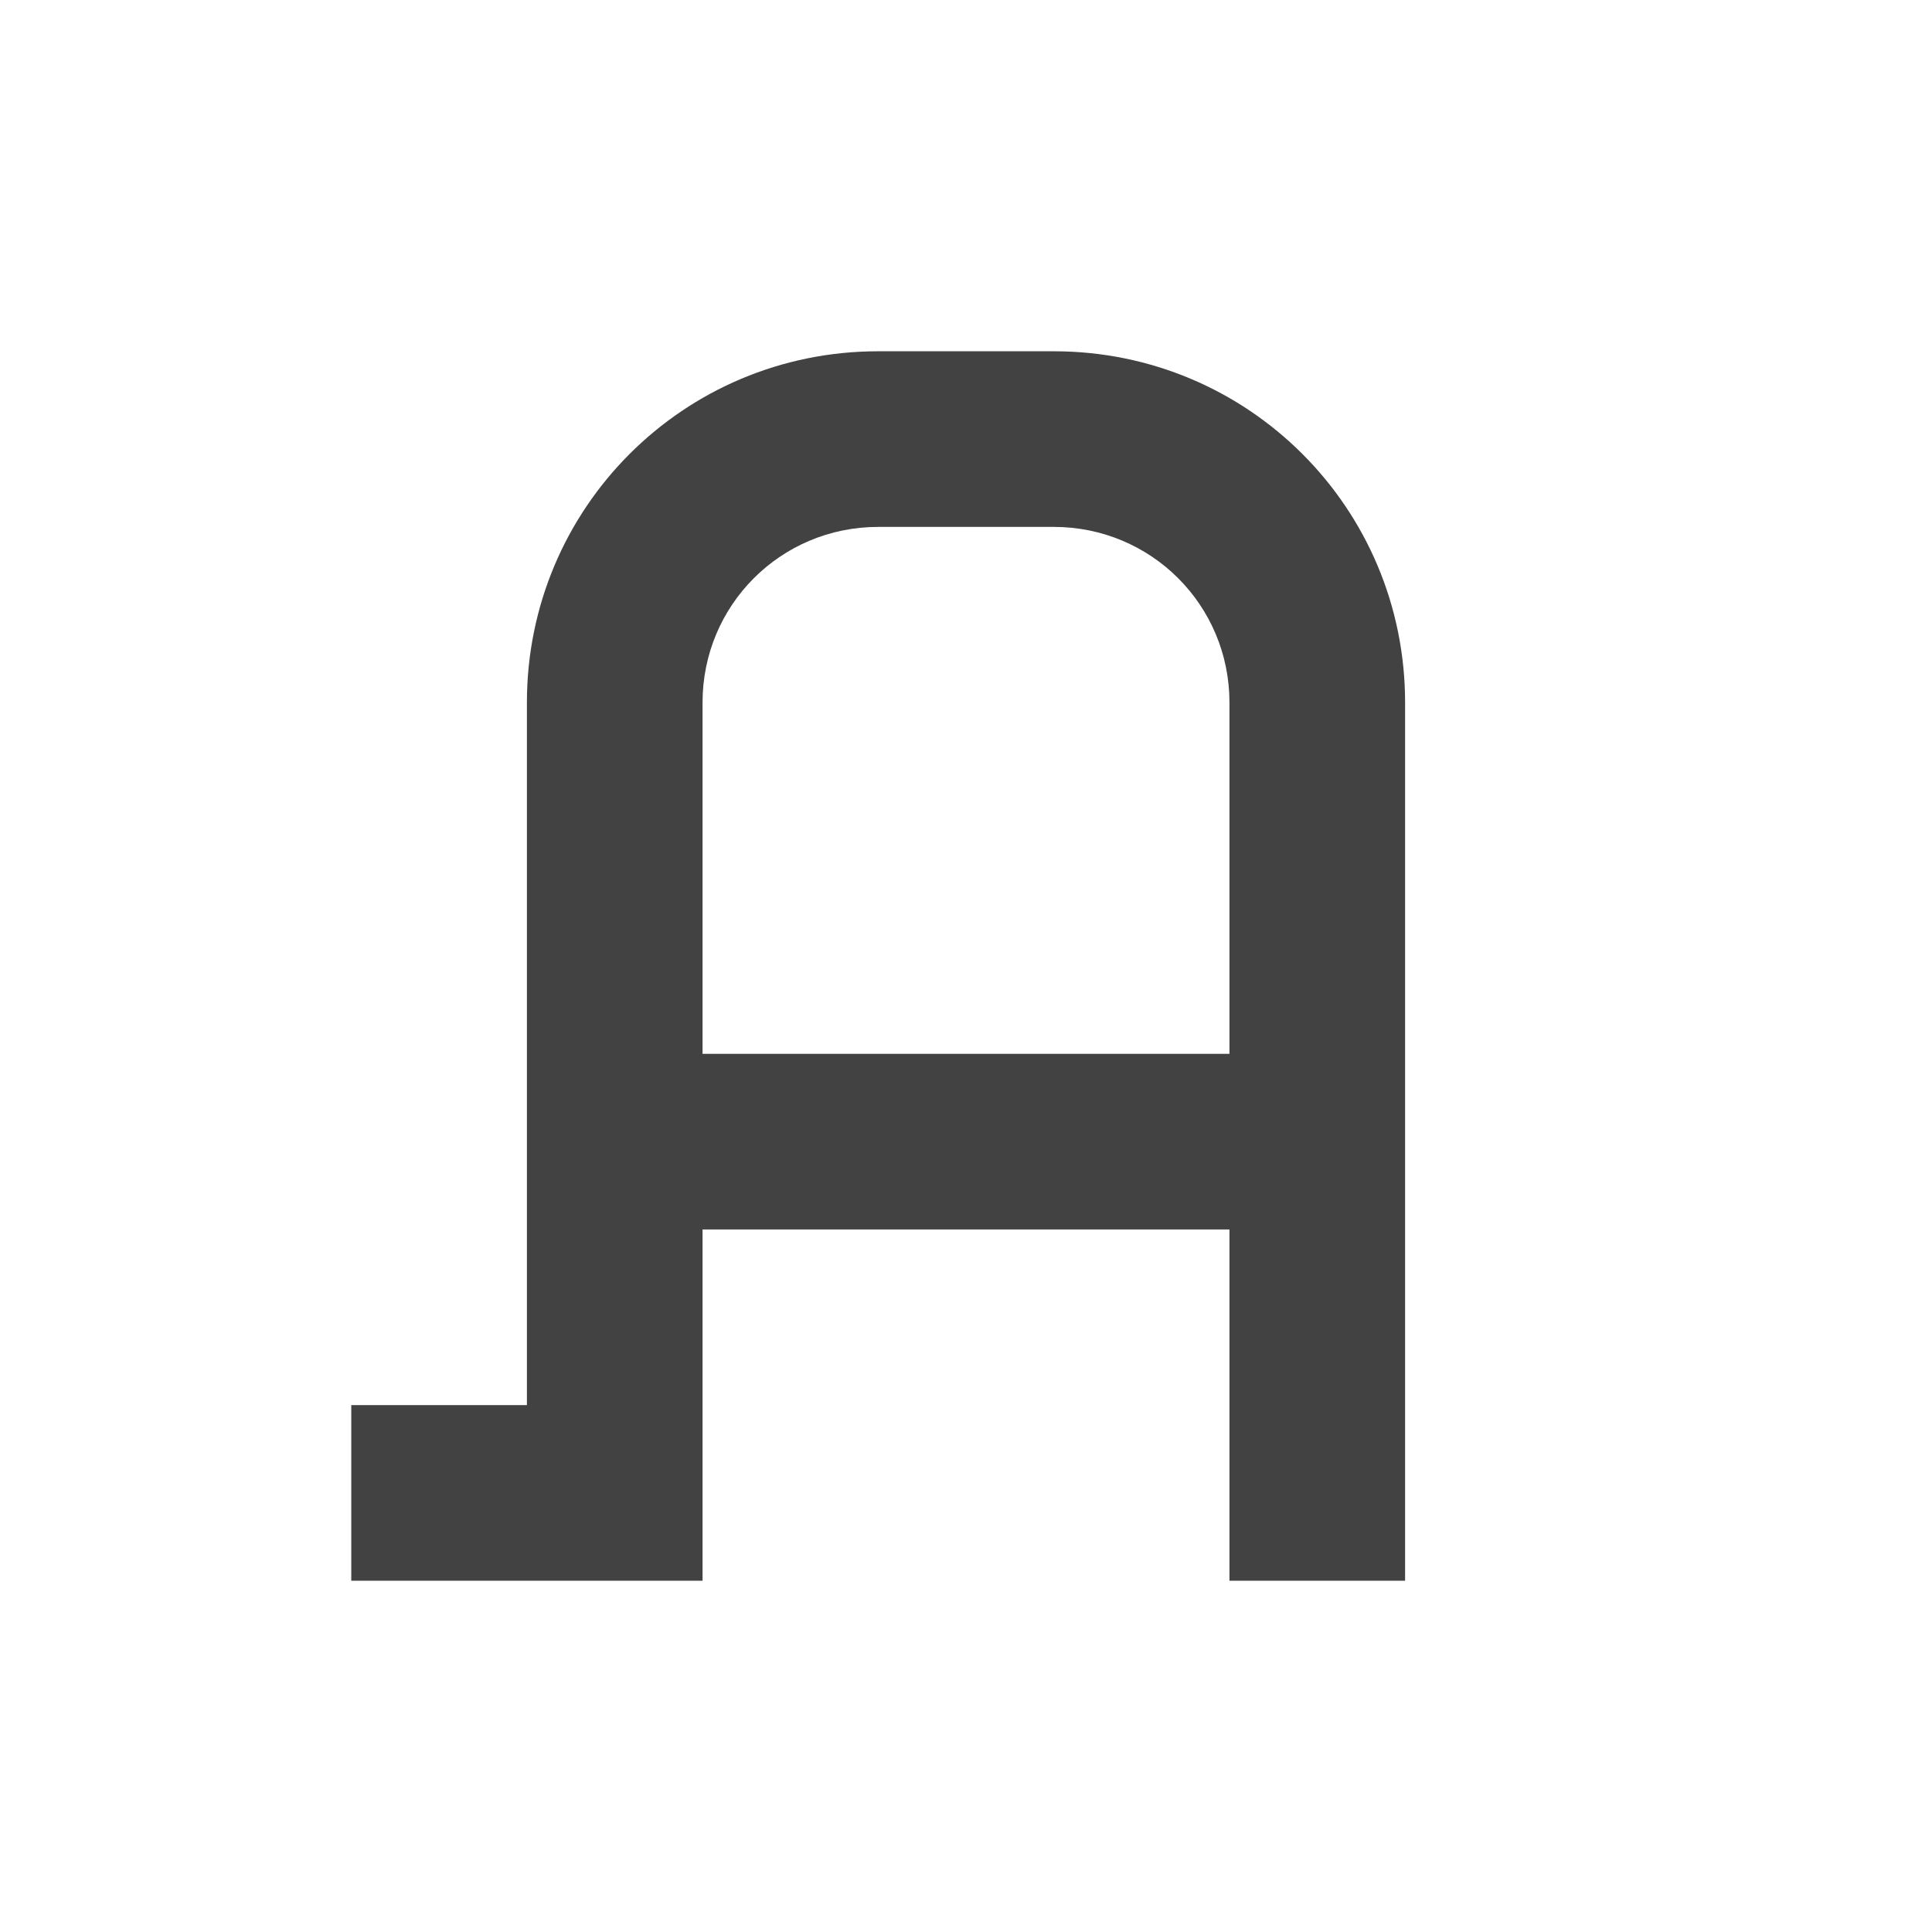 
<svg xmlns="http://www.w3.org/2000/svg" xmlns:xlink="http://www.w3.org/1999/xlink" width="22px" height="22px" viewBox="0 0 22 22" version="1.1">
<g id="surface1">
<defs>
  <style id="current-color-scheme" type="text/css">
   .ColorScheme-Text { color:#424242; } .ColorScheme-Highlight { color:#eeeeee; }
  </style>
 </defs>
<path style="fill:currentColor" class="ColorScheme-Text" d="M 10 4 C 7.785 4 6 5.785 6 8 L 6 16 L 4 16 L 4 18 L 8 18 L 8 14 L 14 14 L 14 18 L 16 18 L 16 8 C 16 5.785 14.215 4 12 4 Z M 10 6 L 12 6 C 13.109 6 14 6.891 14 8 L 14 12 L 8 12 L 8 8 C 8 6.891 8.891 6 10 6 Z M 10 6 "/>
</g>
</svg>
